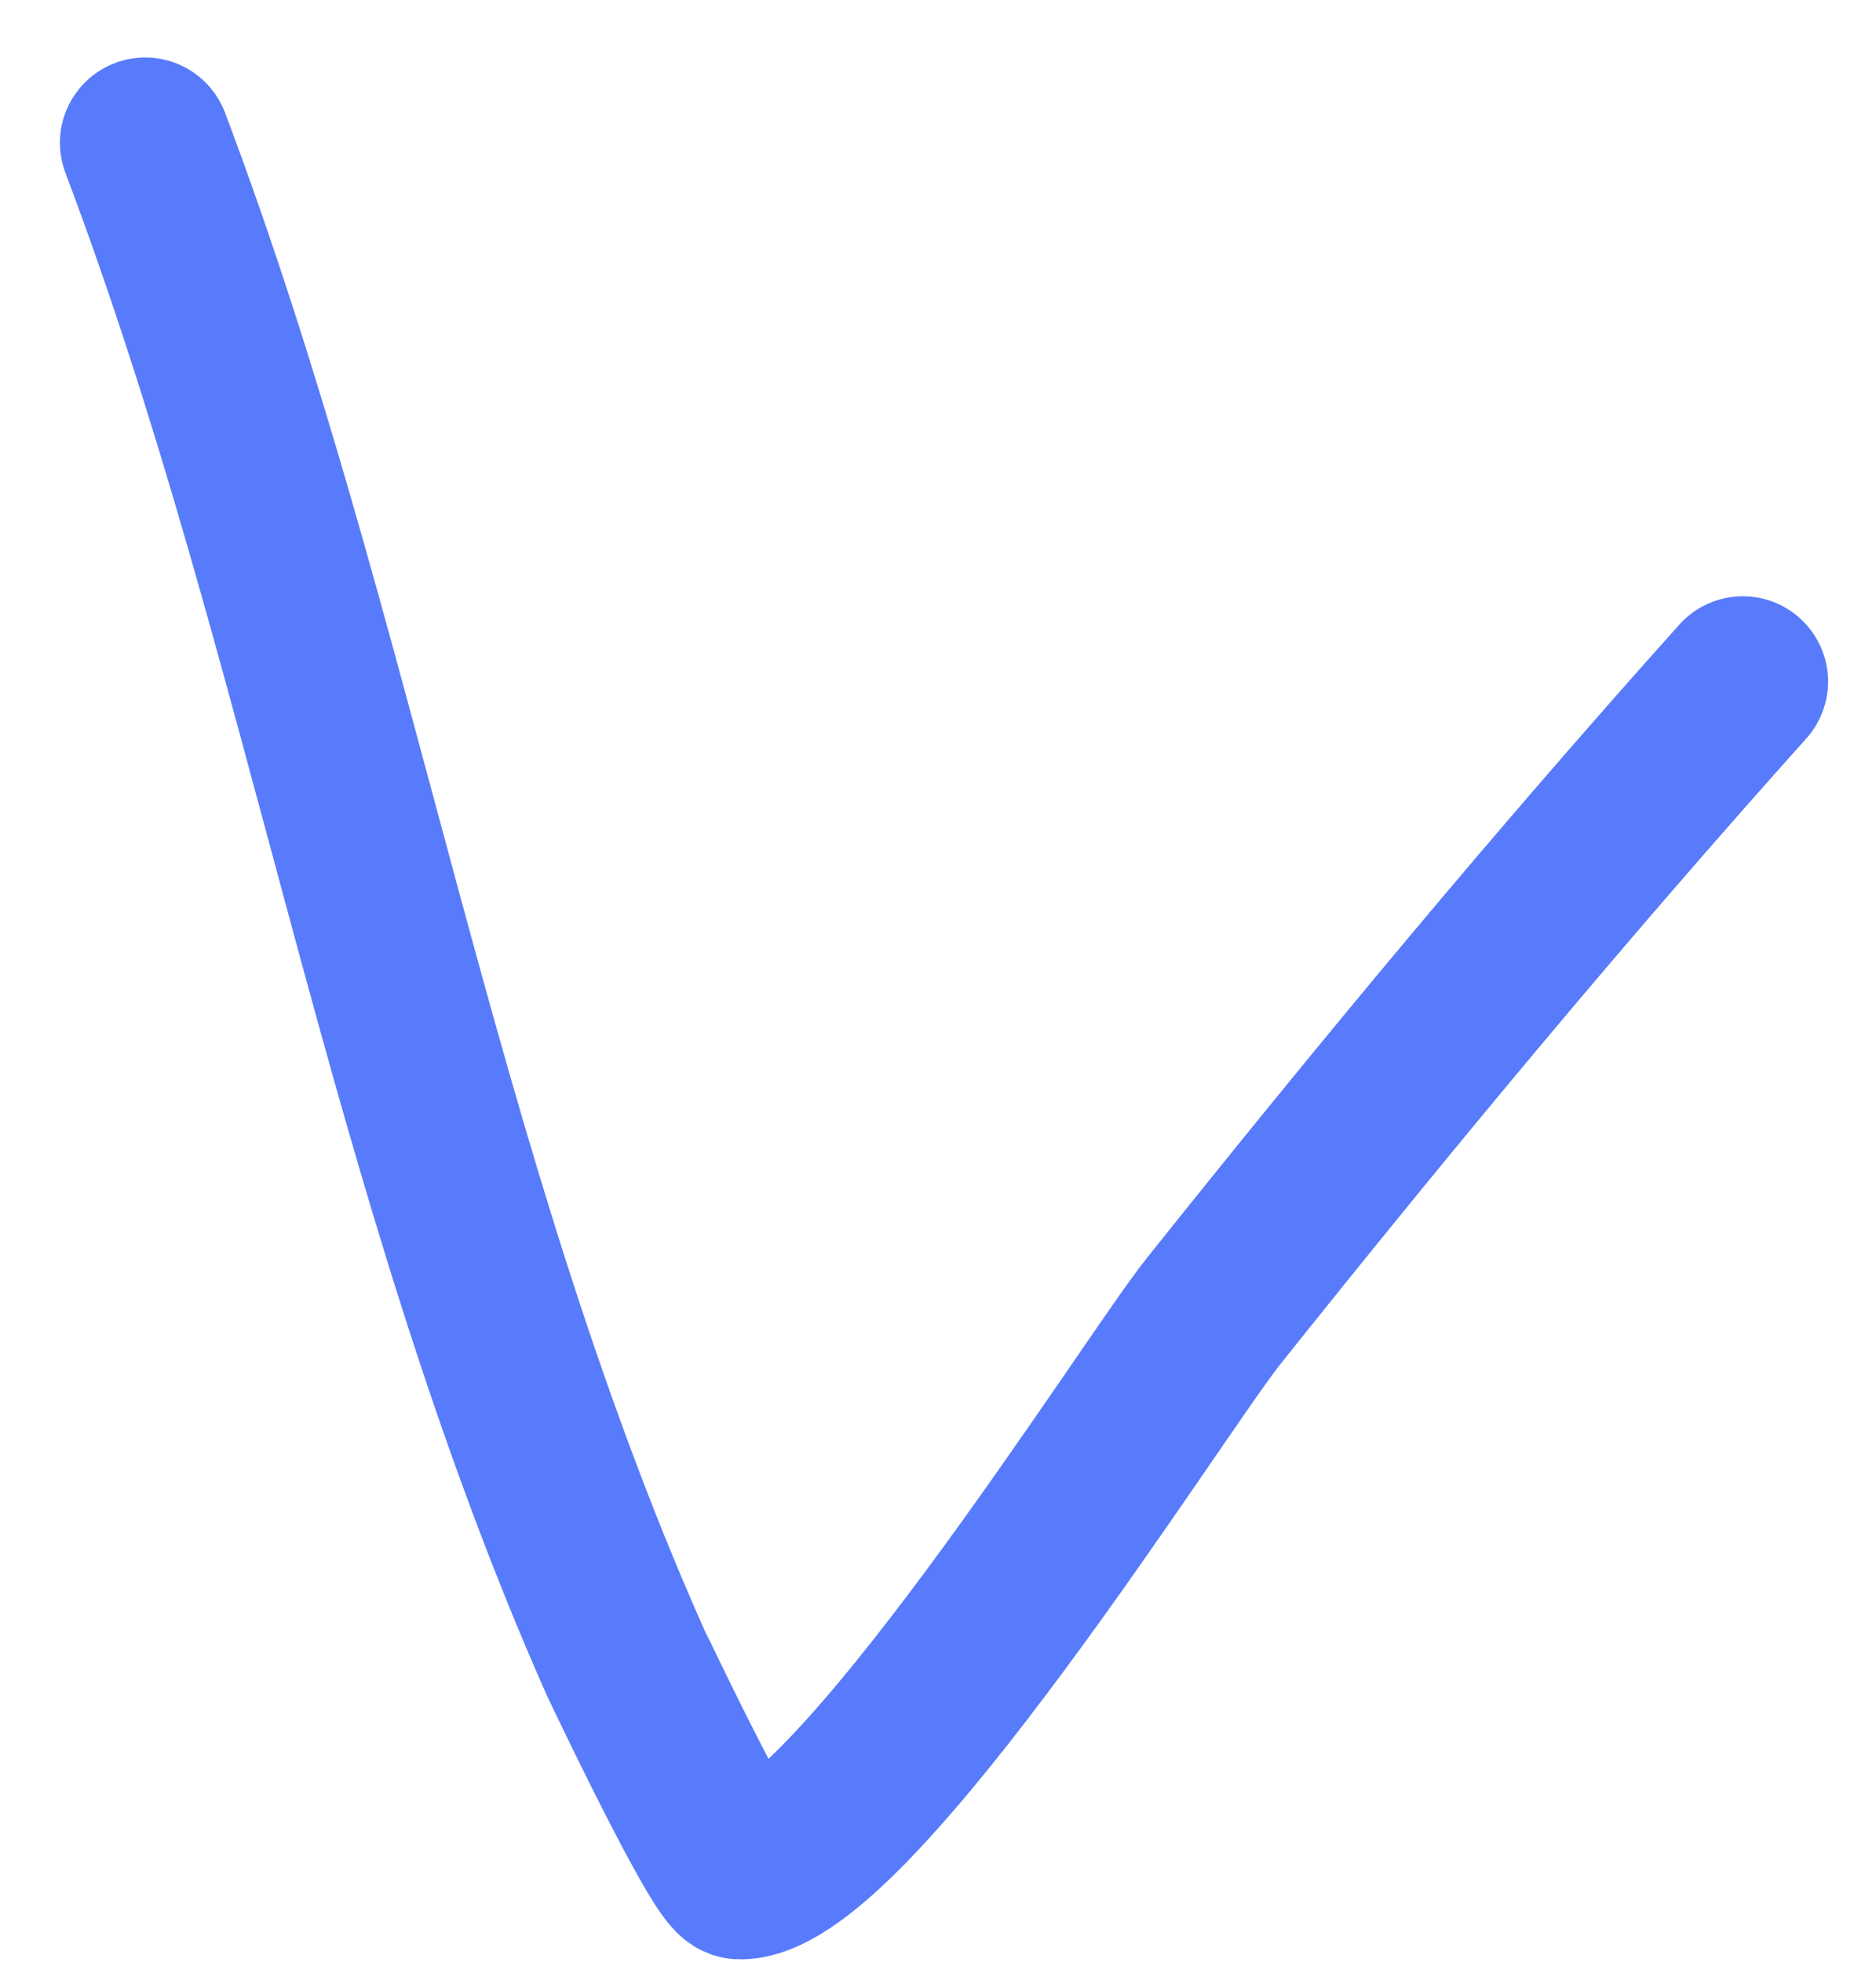<svg width="22" height="23" viewBox="0 0 22 23" fill="none" xmlns="http://www.w3.org/2000/svg">
<path d="M1.703 1.674C3.9 7.49 4.789 13.739 7.318 19.452C7.32 19.458 8.512 21.976 8.681 21.973C9.966 21.95 13.523 16.26 14.228 15.377C16.241 12.855 18.285 10.393 20.438 7.991" stroke="#577BFA" stroke-width="2" stroke-linecap="round"/>
</svg>
